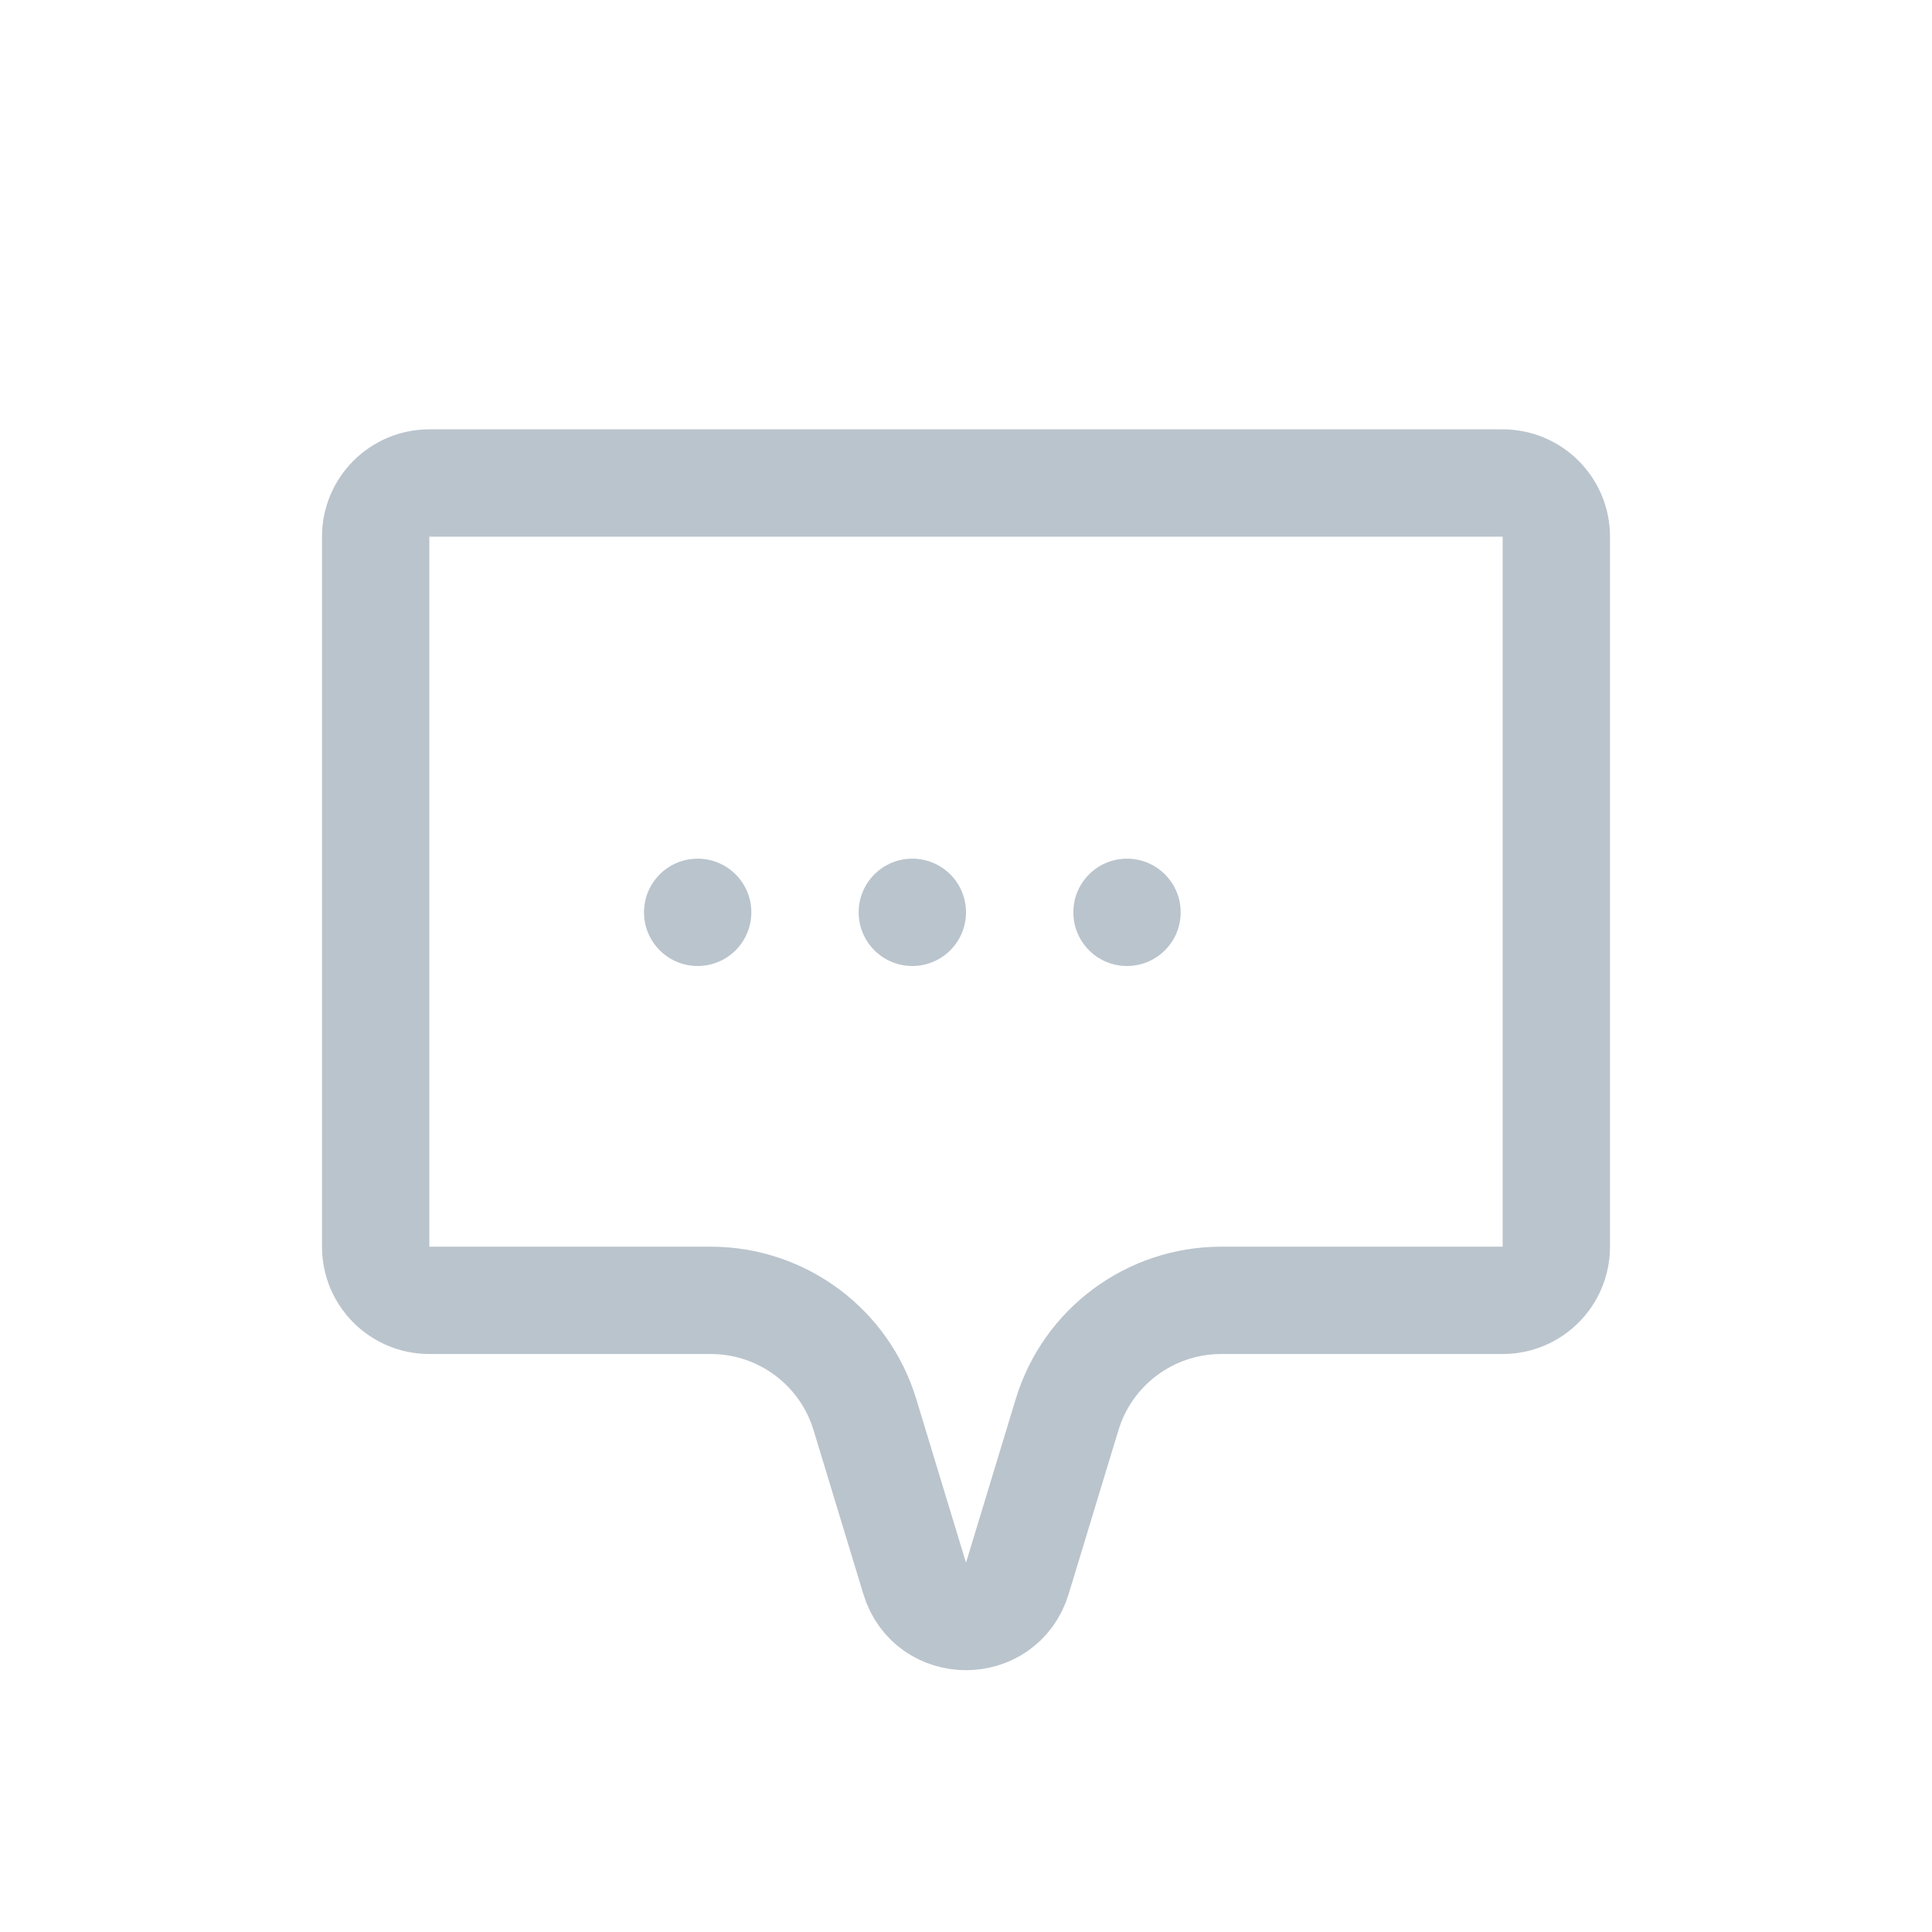 <svg width="18" height="18" viewBox="0 0 18 18" fill="none" xmlns="http://www.w3.org/2000/svg">
<path d="M9.942 13.179L9.478 14.706C9.335 15.179 8.665 15.179 8.522 14.706L8.058 13.179C7.866 12.547 7.283 12.115 6.622 12.115H4C3.724 12.115 3.5 11.892 3.5 11.615V5C3.5 4.724 3.724 4.5 4 4.5H14C14.276 4.5 14.5 4.724 14.5 5V11.615C14.5 11.892 14.276 12.115 14 12.115H11.378C10.717 12.115 10.134 12.547 9.942 13.179Z" stroke="#BAC4CD" stroke-linejoin="round"/>
<circle cx="6.5" cy="8.5" r="0.5" fill="#BAC4CD"/>
<circle cx="8.5" cy="8.5" r="0.5" fill="#BAC4CD"/>
<circle cx="10.5" cy="8.5" r="0.5" fill="#BAC4CD"/>
</svg>
